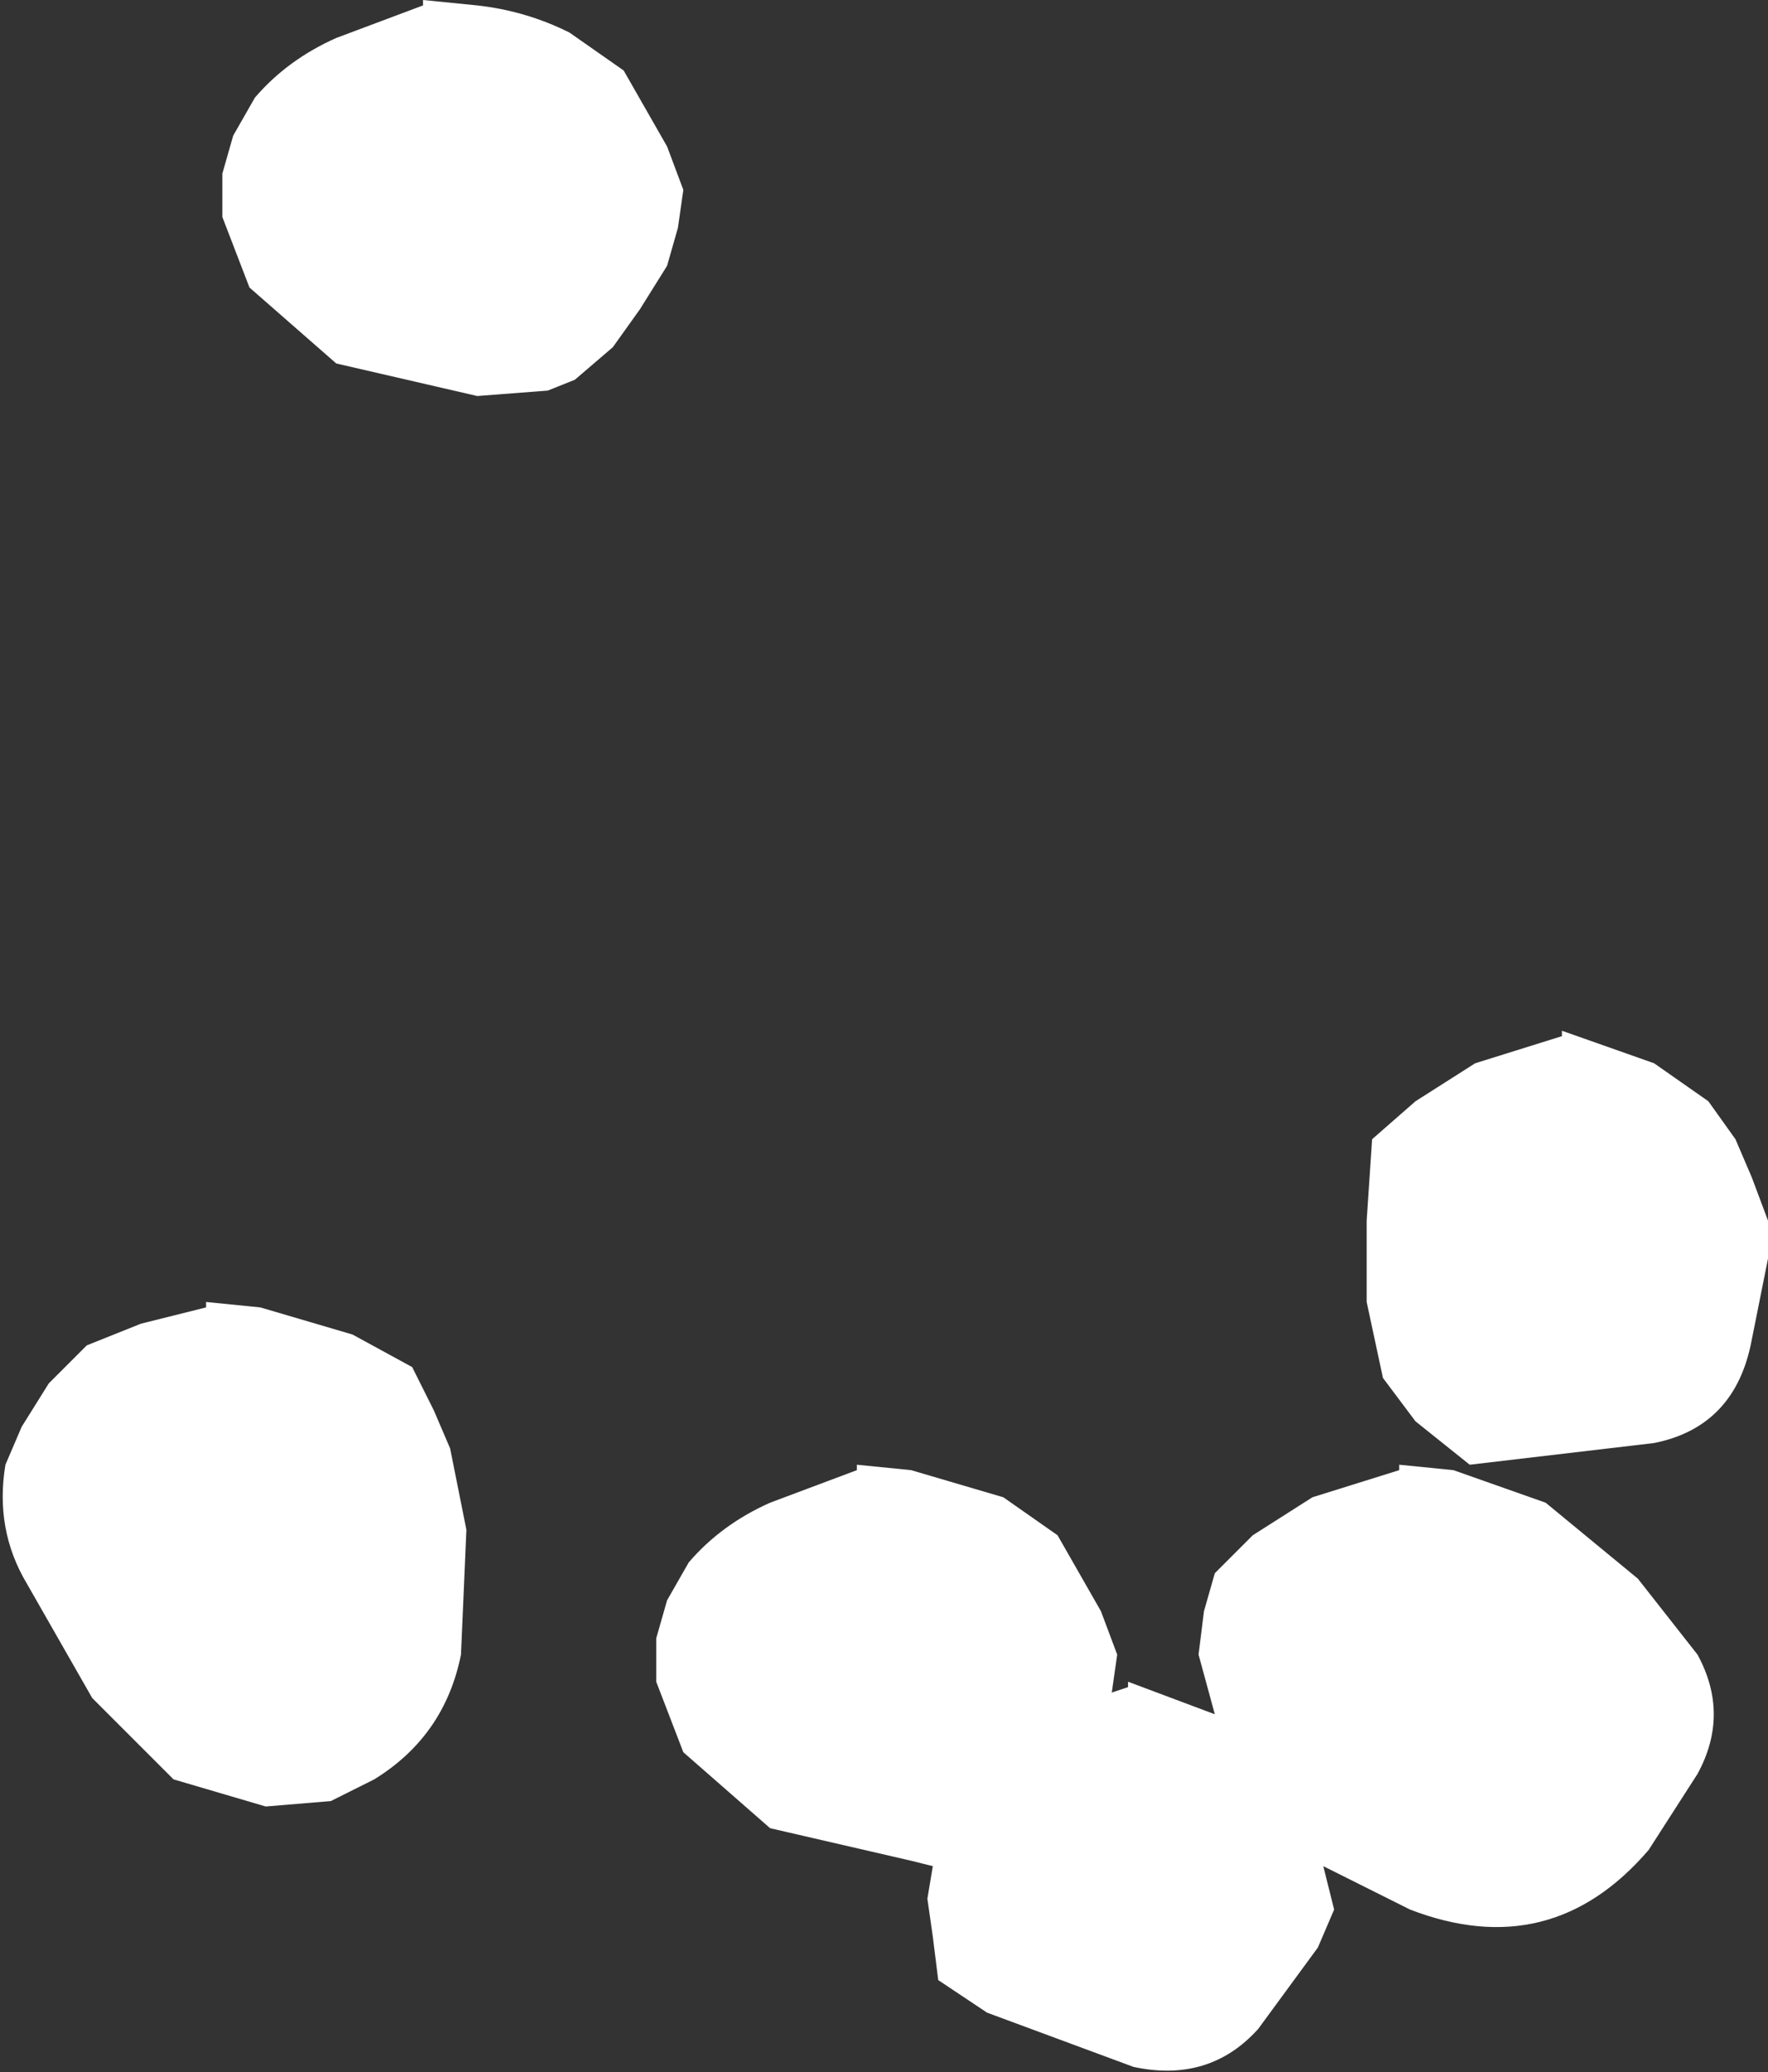 <?xml version="1.0" encoding="UTF-8" standalone="no"?>
<svg xmlns:xlink="http://www.w3.org/1999/xlink" height="19.1px" width="16.3px" xmlns="http://www.w3.org/2000/svg">
  <rect width="100%" height="100%" fill="#333333" stroke="none"/>
  <g transform="matrix(1.0, 0.0, 0.0, 1.0, -170.1, -250.7)">
    <path d="M185.85 260.85 L186.1 261.2 186.25 261.55 186.4 261.95 186.4 262.3 186.25 263.05 Q186.1 263.85 185.35 264.0 L183.65 264.2 183.15 263.8 182.85 263.4 182.7 262.7 182.7 261.95 182.75 261.2 183.15 260.85 183.7 260.5 184.5 260.25 184.5 260.2 185.35 260.5 185.85 260.85 M184.35 264.55 L185.2 265.25 185.75 265.95 Q186.05 266.5 185.75 267.05 L185.3 267.75 Q184.4 268.8 183.1 268.3 L182.3 267.9 182.4 268.3 182.25 268.65 181.7 269.4 Q181.25 269.9 180.55 269.75 L179.2 269.25 178.75 268.95 178.7 268.55 178.65 268.2 178.7 267.9 178.5 267.85 177.2 267.55 176.4 266.85 176.15 266.2 176.15 265.8 176.25 265.45 176.45 265.1 Q176.75 264.75 177.2 264.55 L178.0 264.25 178.0 264.2 178.5 264.25 179.35 264.5 179.85 264.85 180.25 265.55 180.4 265.95 180.35 266.3 180.5 266.25 180.5 266.2 181.3 266.5 181.15 265.95 181.2 265.55 181.3 265.2 181.65 264.85 182.2 264.5 183.0 264.25 183.0 264.2 183.5 264.25 184.35 264.55 M172.15 252.7 L172.15 252.3 172.25 251.95 172.45 251.6 Q172.75 251.25 173.2 251.05 L174.0 250.75 174.0 250.7 174.5 250.75 Q174.95 250.8 175.35 251.0 L175.85 251.35 176.25 252.05 176.4 252.45 176.35 252.8 176.25 253.15 176.0 253.55 175.75 253.9 175.4 254.2 175.15 254.3 174.5 254.35 173.2 254.05 172.4 253.35 172.15 252.7 M170.9 263.1 L171.4 262.9 172.0 262.75 172.0 262.7 172.5 262.75 173.35 263.0 173.9 263.3 174.1 263.7 174.25 264.05 174.4 264.8 174.35 265.95 Q174.2 266.7 173.55 267.1 L173.15 267.3 172.55 267.35 171.7 267.1 170.95 266.35 170.35 265.3 Q170.05 264.8 170.15 264.2 L170.3 263.85 170.55 263.45 170.9 263.1" fill="#ffffff" fill-rule="evenodd" stroke="none"/>
  </g>
</svg>
